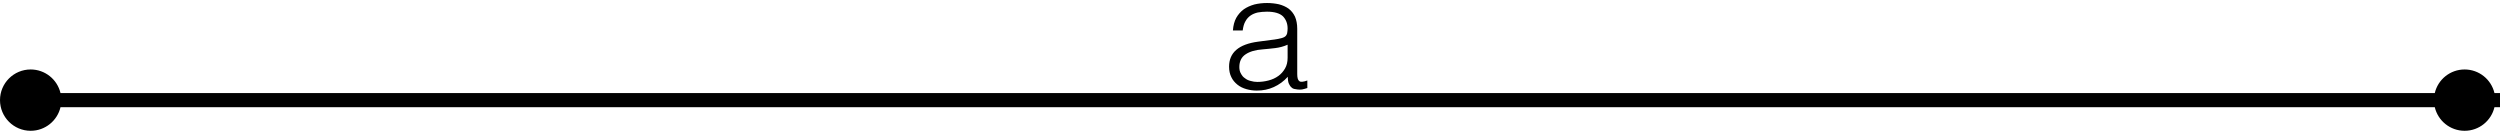 <svg width="530" height="28" viewBox="0 0 530 28" fill="none" xmlns="http://www.w3.org/2000/svg">
<path fill-rule="evenodd" clip-rule="evenodd" d="M270.934 8.255C270.39 8.357 269.914 8.425 269.54 8.459L266.718 8.833C262.604 9.377 260.564 11.145 260.564 14.137C260.564 14.987 260.734 15.735 261.04 16.347C261.346 16.993 261.788 17.503 262.332 17.945C262.876 18.387 263.522 18.693 264.236 18.897C264.95 19.101 265.664 19.203 266.446 19.203C267.738 19.203 268.928 18.965 270.05 18.455C271.172 17.945 272.158 17.231 273.008 16.279C273.008 16.585 273.042 16.891 273.076 17.163C273.11 17.469 273.212 17.707 273.348 17.945C273.45 18.183 273.62 18.387 273.824 18.557C274.028 18.761 274.3 18.863 274.64 18.897C274.946 18.965 275.252 18.999 275.558 18.999C275.864 18.999 276.17 18.965 276.476 18.863L276.476 18.863C276.782 18.761 276.986 18.693 277.156 18.659V17.061C276.306 17.367 275.728 17.435 275.456 17.197C275.15 16.993 275.014 16.483 275.014 15.701V6.113C275.014 5.093 274.844 4.243 274.538 3.529C274.198 2.815 273.756 2.271 273.178 1.829C272.6 1.421 271.92 1.115 271.138 0.911C270.356 0.741 269.506 0.639 268.622 0.639C267.67 0.639 266.786 0.741 265.936 0.945C265.086 1.183 264.338 1.523 263.692 1.965C263.046 2.441 262.502 3.053 262.094 3.767C261.686 4.515 261.448 5.399 261.38 6.453H263.454C263.556 5.671 263.726 5.025 264.032 4.515C264.304 4.005 264.678 3.597 265.12 3.291C265.562 2.985 266.072 2.781 266.65 2.645C267.228 2.543 267.874 2.475 268.588 2.475C270.186 2.475 271.308 2.815 271.988 3.461C272.634 4.141 272.974 4.991 272.974 6.045C272.974 6.351 272.94 6.691 272.872 7.065C272.77 7.439 272.566 7.711 272.226 7.881C271.886 8.051 271.444 8.153 270.934 8.255ZM270.356 10.193C271.24 10.091 272.124 9.853 272.974 9.479V12.233C272.974 13.117 272.804 13.865 272.43 14.511C272.056 15.157 271.58 15.701 271.002 16.109C270.39 16.551 269.71 16.857 268.928 17.061C268.146 17.265 267.364 17.367 266.548 17.367C266.072 17.367 265.596 17.299 265.154 17.163C264.678 17.061 264.27 16.857 263.93 16.585C263.556 16.347 263.284 16.007 263.08 15.599C262.842 15.225 262.74 14.749 262.74 14.205C262.74 13.015 263.182 12.097 264.066 11.519C264.916 10.941 266.14 10.567 267.704 10.465C268.588 10.397 269.472 10.295 270.356 10.193ZM6.5 27.727C9.574 27.727 12.149 25.594 12.826 22.727H516.174C516.851 25.594 519.426 27.727 522.5 27.727C525.574 27.727 528.149 25.594 528.826 22.727H530V19.727H528.826C528.149 16.861 525.574 14.727 522.5 14.727C519.426 14.727 516.851 16.861 516.174 19.727H12.826C12.149 16.861 9.574 14.727 6.5 14.727C2.91 14.727 0 17.638 0 21.227C0 24.817 2.91 27.727 6.5 27.727Z" fill="black"/>
</svg>
